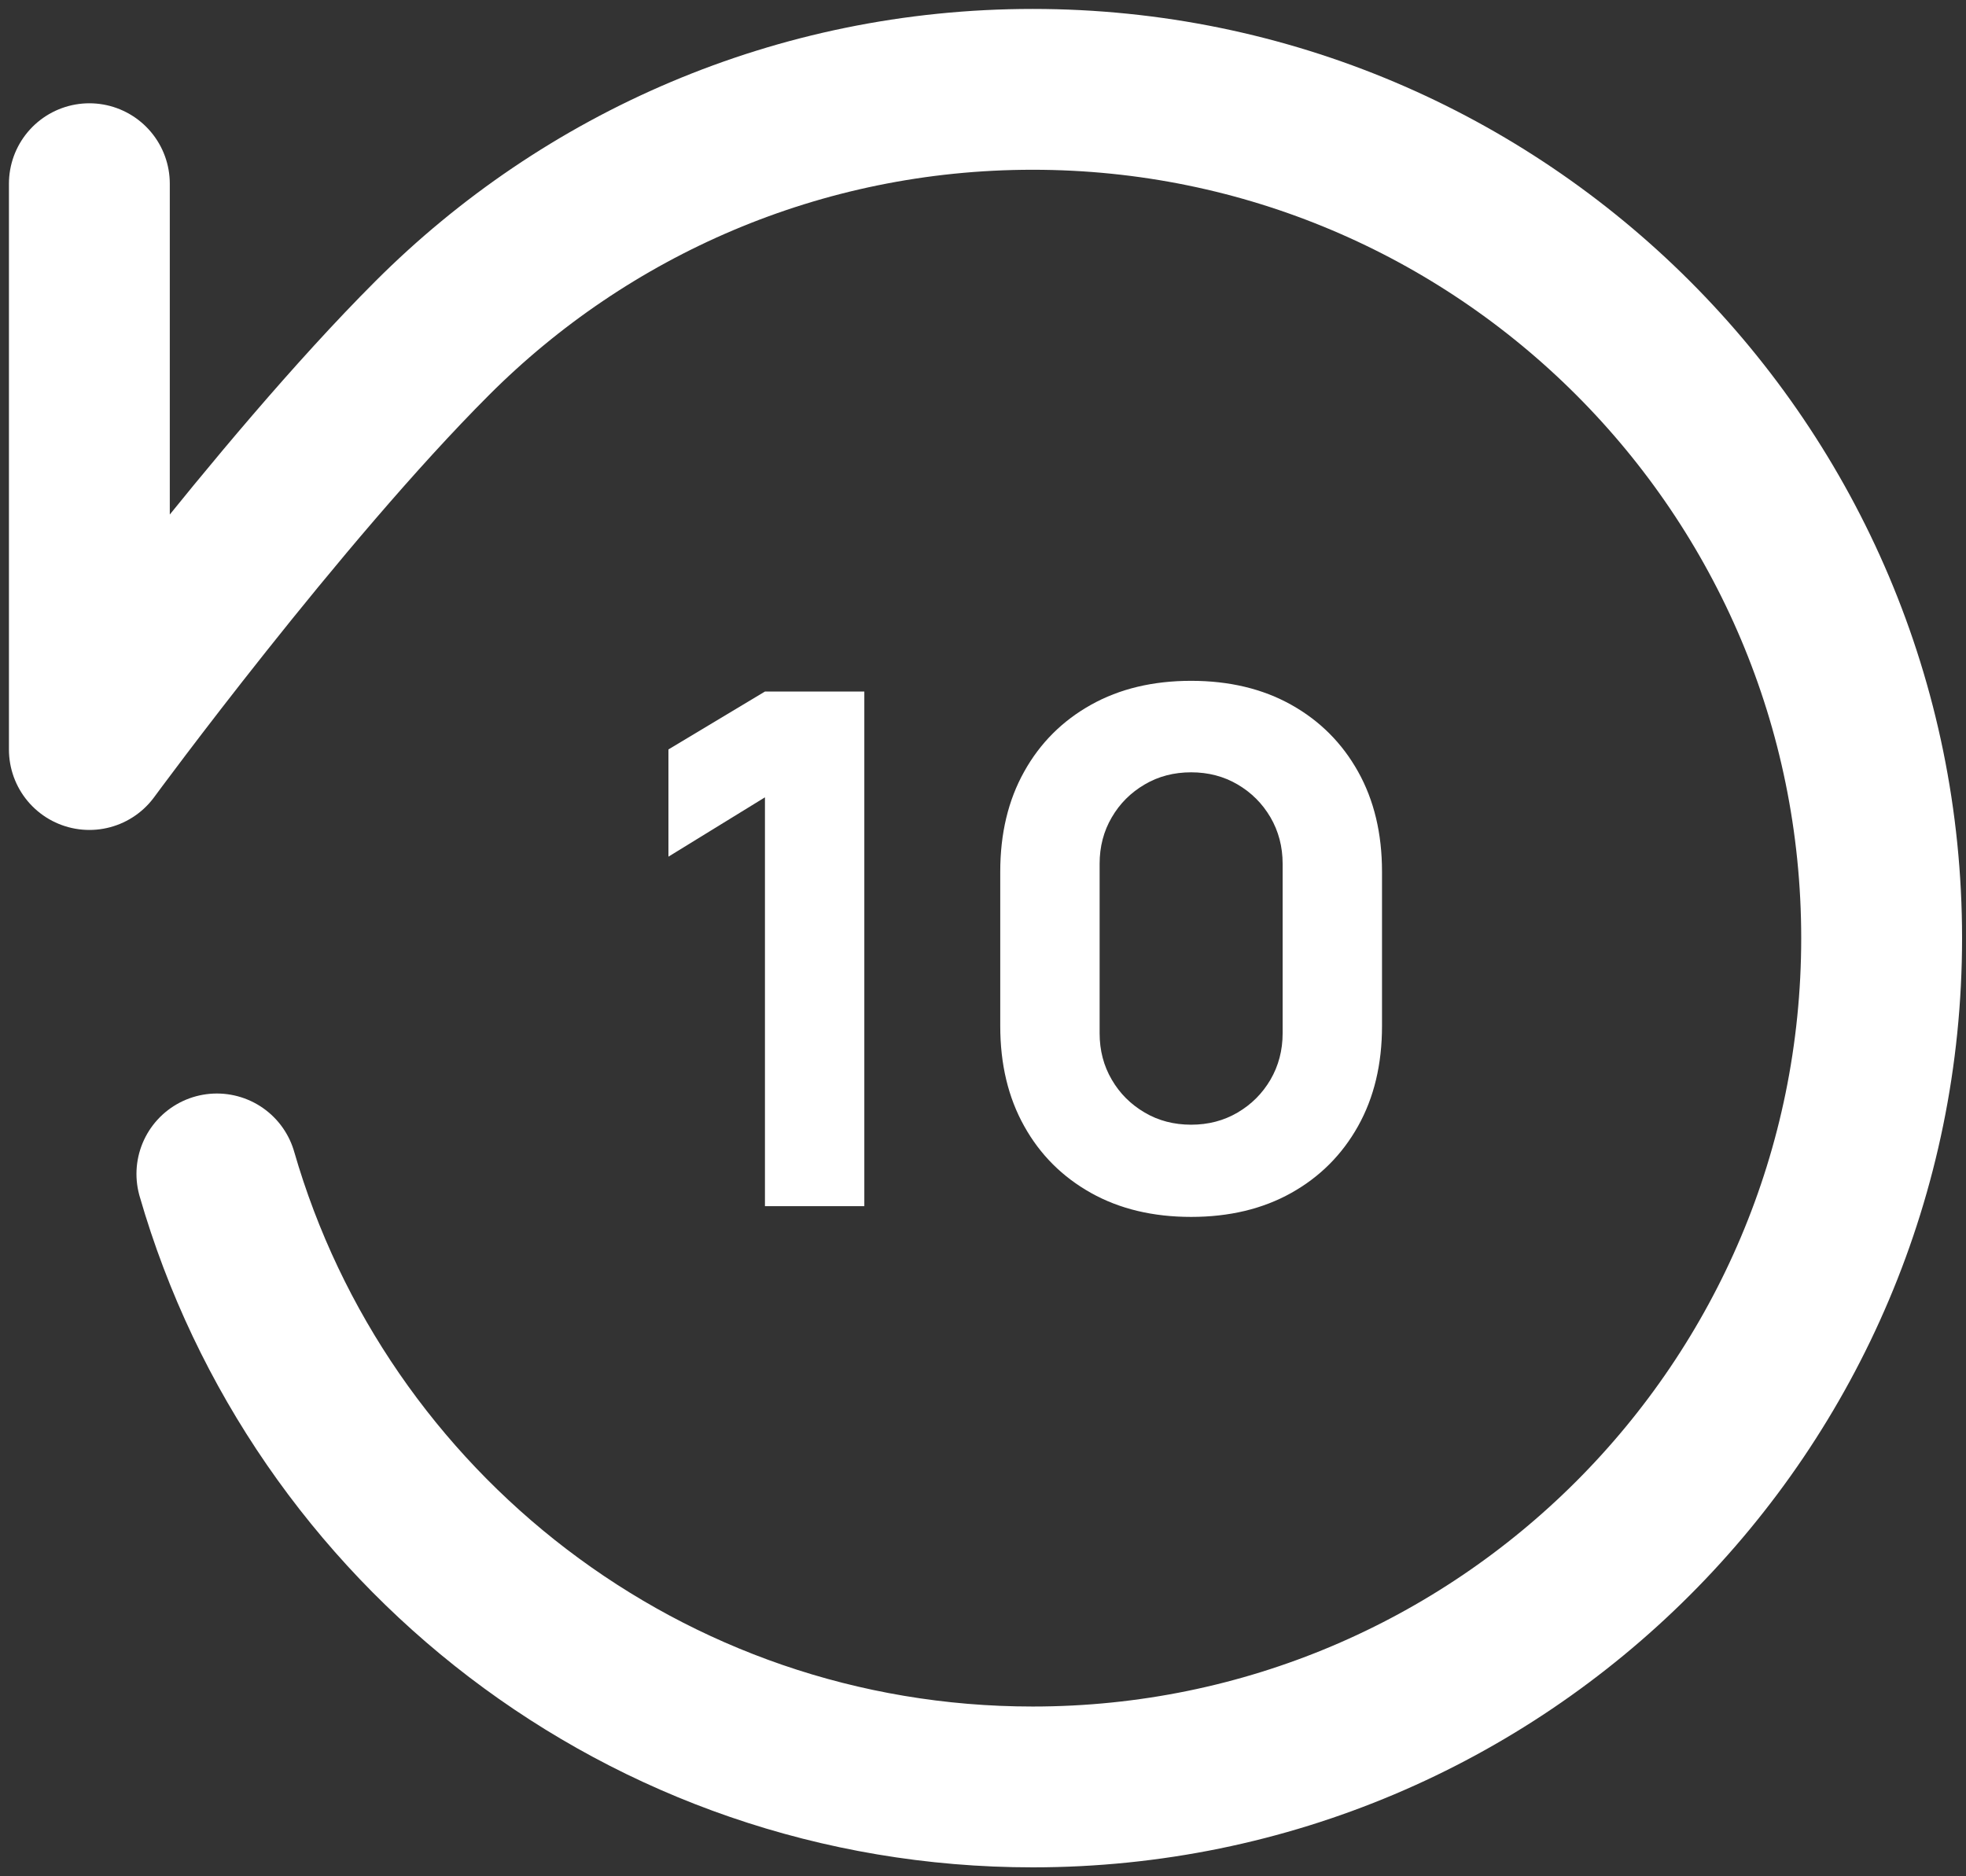 <svg width="22" height="21" viewBox="0 0 22 21" fill="none" xmlns="http://www.w3.org/2000/svg">
<rect x="0" y="0" width="22" height="21" fill="#333333" stroke="none"/>
<path d="M2.427 13.139C3.57 17.102 7.225 20 11.556 20C16.802 20 21.056 15.747 21.056 10.5C21.056 5.253 16.802 1 11.556 1C8.931 1 6.555 2.064 4.836 3.785C3.116 5.505 1 8.389 1 8.389V2.056" stroke="#fff" stroke-width="1.8" stroke-linecap="round" stroke-linejoin="round"/>
<path d="M8.56 13.5V8.924L7.48 9.588V8.388L8.56 7.74H9.672V13.5H8.56ZM13.329 13.62C12.902 13.62 12.529 13.531 12.209 13.352C11.889 13.173 11.639 12.924 11.461 12.604C11.282 12.284 11.193 11.911 11.193 11.484V9.756C11.193 9.329 11.282 8.956 11.461 8.636C11.639 8.316 11.889 8.067 12.209 7.888C12.529 7.709 12.902 7.62 13.329 7.62C13.755 7.62 14.129 7.709 14.449 7.888C14.769 8.067 15.018 8.316 15.197 8.636C15.376 8.956 15.465 9.329 15.465 9.756V11.484C15.465 11.911 15.376 12.284 15.197 12.604C15.018 12.924 14.769 13.173 14.449 13.352C14.129 13.531 13.755 13.62 13.329 13.62ZM13.329 12.588C13.521 12.588 13.694 12.543 13.849 12.452C14.004 12.361 14.126 12.239 14.217 12.084C14.307 11.929 14.353 11.756 14.353 11.564V9.668C14.353 9.476 14.307 9.303 14.217 9.148C14.126 8.993 14.004 8.871 13.849 8.78C13.694 8.689 13.521 8.644 13.329 8.644C13.137 8.644 12.963 8.689 12.809 8.78C12.654 8.871 12.531 8.993 12.441 9.148C12.35 9.303 12.305 9.476 12.305 9.668V11.564C12.305 11.756 12.35 11.929 12.441 12.084C12.531 12.239 12.654 12.361 12.809 12.452C12.963 12.543 13.137 12.588 13.329 12.588Z" fill="#fff"/>
</svg>
